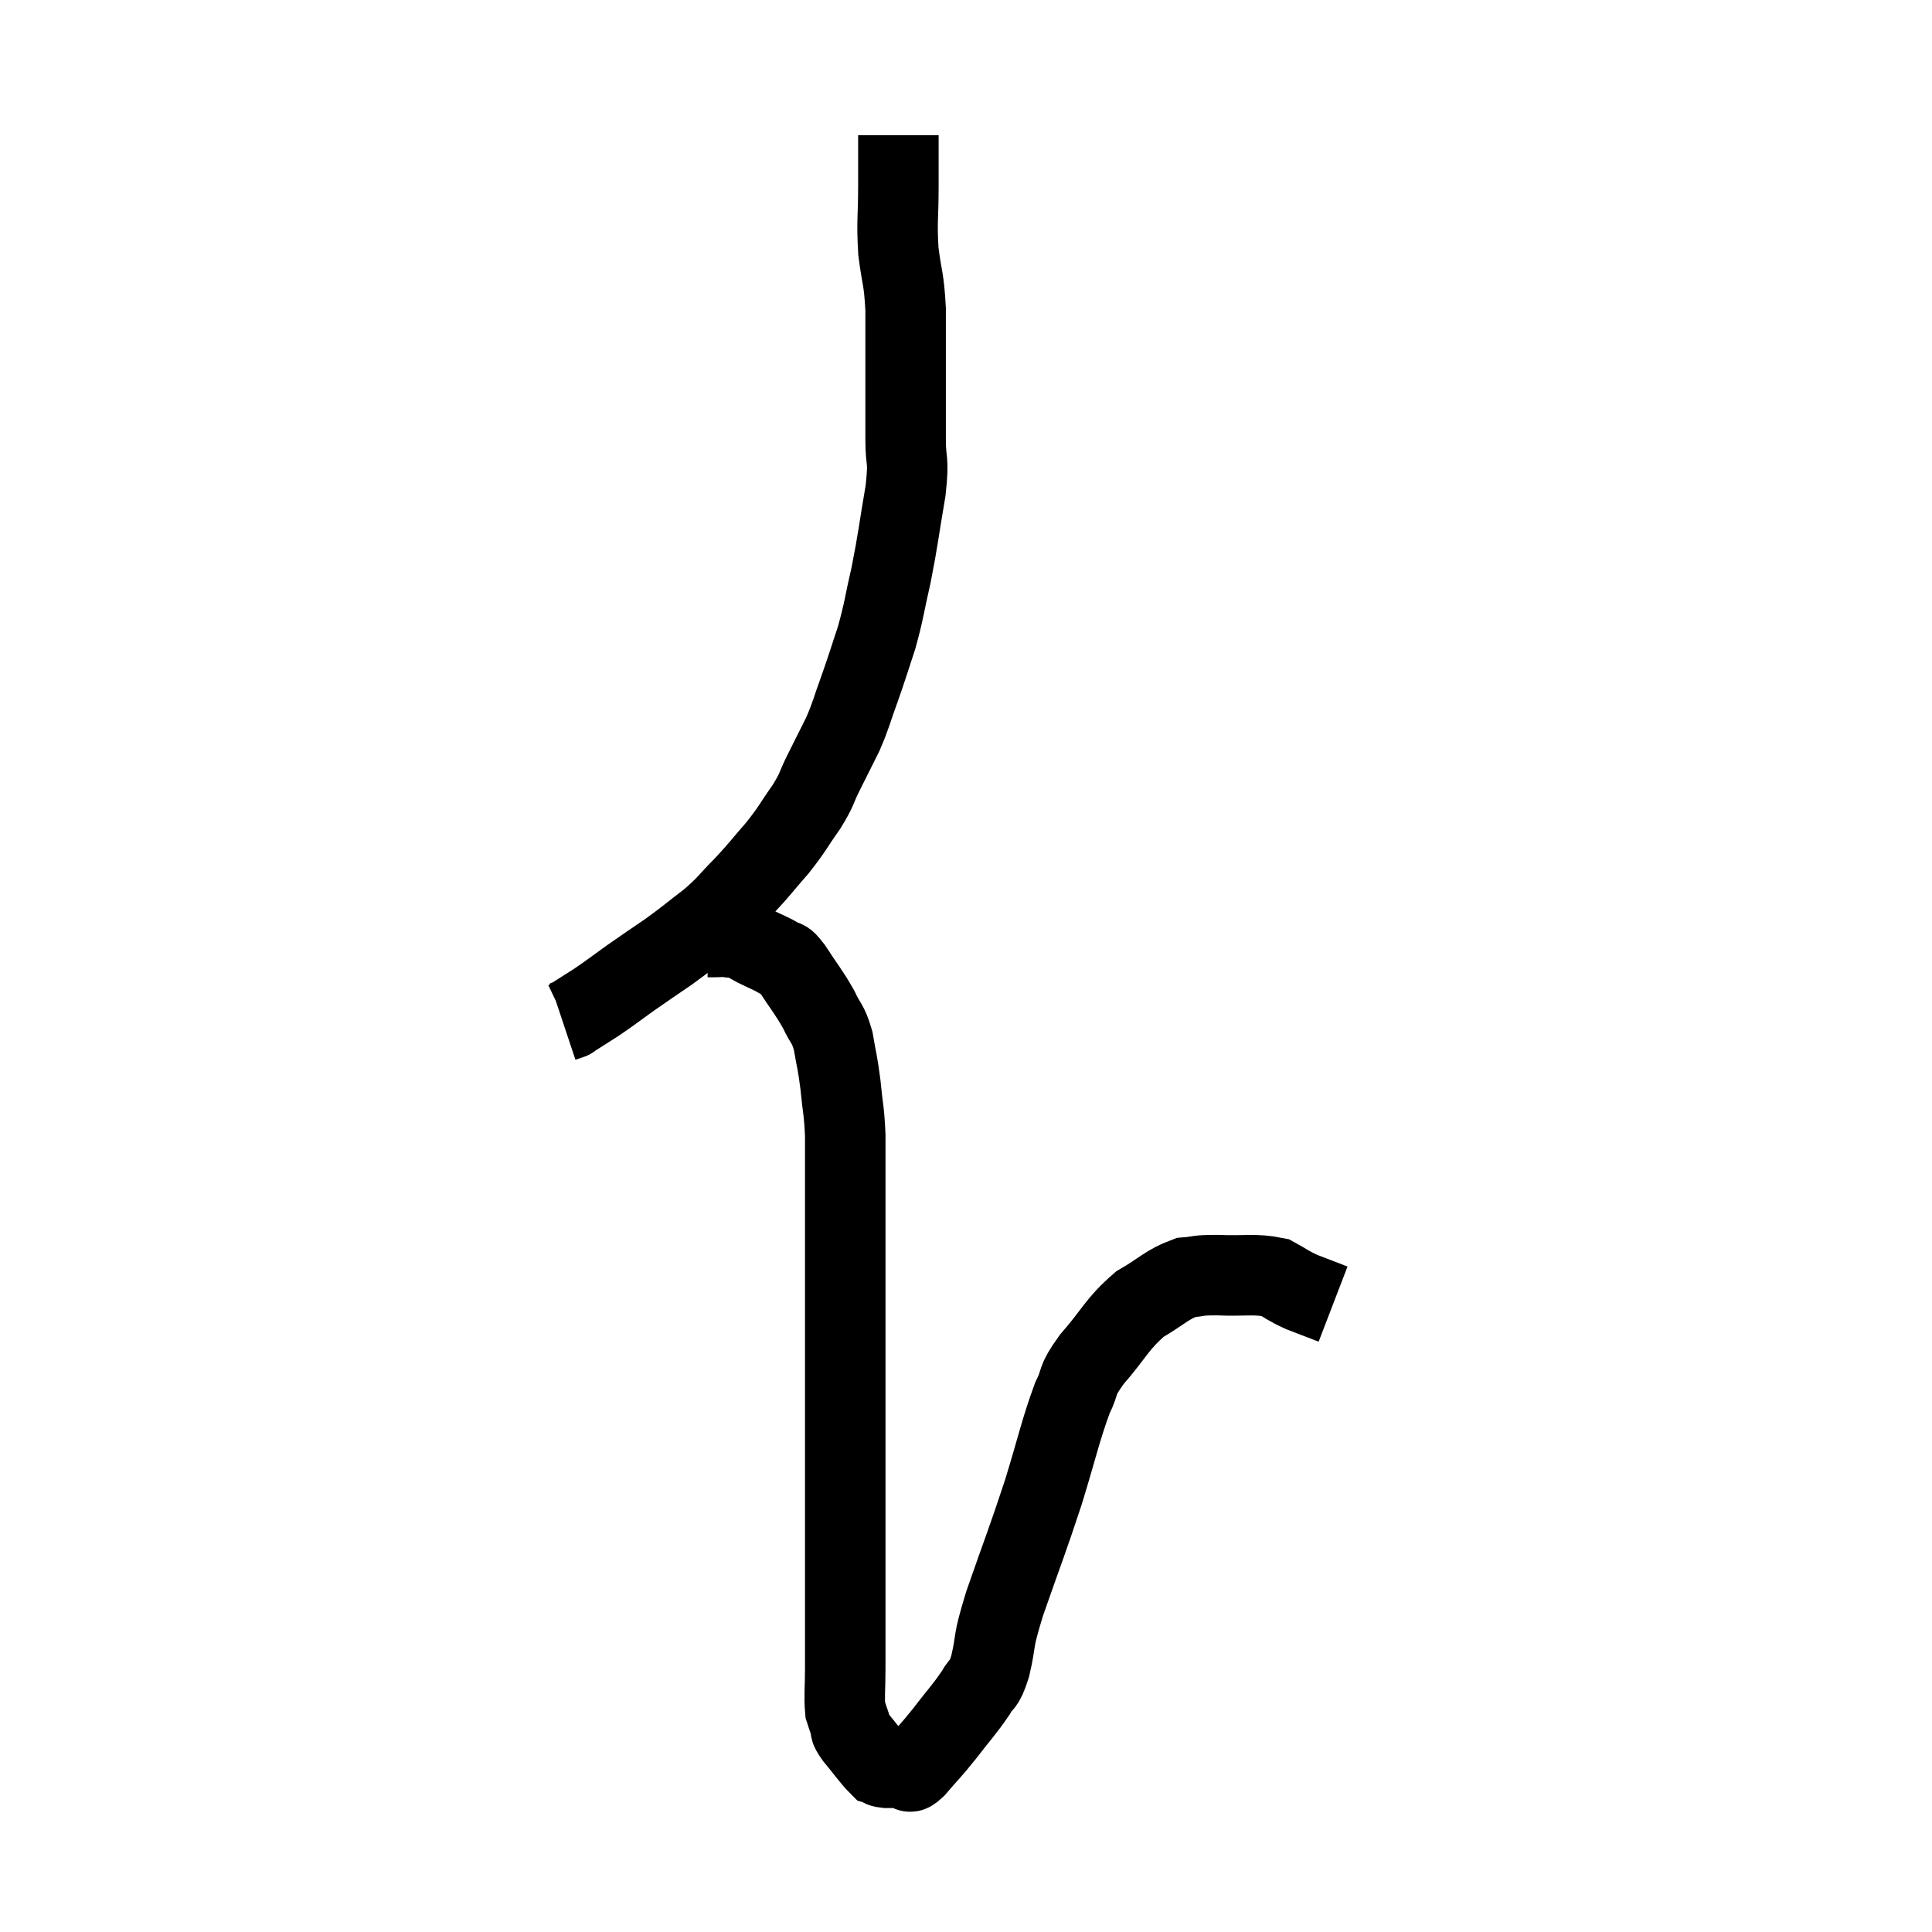 <svg width="48" height="48" viewBox="0 0 48 48" xmlns="http://www.w3.org/2000/svg"><path d="M 22.32 3.36 C 22.32 3.99, 22.32 3.9, 22.32 4.62 C 22.32 5.43, 22.275 5.475, 22.32 6.24 C 22.41 6.96, 22.455 6.87, 22.5 7.68 C 22.5 8.58, 22.5 8.67, 22.5 9.48 C 22.5 10.2, 22.5 10.245, 22.5 10.92 C 22.5 11.55, 22.59 11.34, 22.5 12.18 C 22.32 13.23, 22.32 13.365, 22.14 14.28 C 21.96 15.06, 21.975 15.135, 21.78 15.84 C 21.57 16.47, 21.57 16.5, 21.36 17.1 C 21.15 17.67, 21.165 17.715, 20.94 18.24 C 20.7 18.72, 20.685 18.75, 20.46 19.2 C 20.25 19.62, 20.325 19.575, 20.04 20.04 C 19.68 20.55, 19.71 20.565, 19.32 21.06 C 18.9 21.54, 18.9 21.57, 18.48 22.02 C 18.06 22.44, 18.105 22.455, 17.64 22.86 C 17.13 23.25, 17.115 23.28, 16.62 23.64 C 16.14 23.97, 16.11 23.985, 15.66 24.3 C 15.24 24.6, 15.195 24.645, 14.82 24.9 C 14.49 25.11, 14.325 25.215, 14.16 25.32 C 14.16 25.32, 14.16 25.32, 14.16 25.32 C 14.16 25.32, 14.16 25.32, 14.16 25.32 C 14.16 25.32, 14.205 25.305, 14.16 25.32 L 13.98 25.38" fill="none" stroke="black" stroke-width="2"></path><path d="M 17.58 23.28 C 17.67 23.28, 17.64 23.28, 17.76 23.28 C 17.91 23.28, 17.88 23.265, 18.06 23.28 C 18.27 23.31, 18.3 23.28, 18.48 23.34 C 18.63 23.43, 18.555 23.4, 18.78 23.52 C 19.08 23.67, 19.155 23.685, 19.38 23.82 C 19.53 23.94, 19.44 23.745, 19.68 24.06 C 20.01 24.57, 20.085 24.63, 20.34 25.08 C 20.52 25.47, 20.565 25.395, 20.7 25.86 C 20.79 26.4, 20.805 26.355, 20.88 26.94 C 20.94 27.57, 20.97 27.555, 21 28.2 C 21 28.86, 21 28.665, 21 29.52 C 21 30.57, 21 30.705, 21 31.62 C 21 32.4, 21 32.46, 21 33.18 C 21 33.84, 21 33.645, 21 34.5 C 21 35.55, 21 35.685, 21 36.6 C 21 37.38, 21 37.515, 21 38.16 C 21 38.67, 21 38.67, 21 39.18 C 21 39.69, 21 39.63, 21 40.2 C 21 40.83, 21 40.89, 21 41.46 C 21 41.97, 20.97 42.135, 21 42.48 C 21.06 42.66, 21.06 42.675, 21.12 42.84 C 21.18 42.99, 21.06 42.885, 21.24 43.14 C 21.54 43.5, 21.645 43.665, 21.84 43.86 C 21.93 43.89, 21.87 43.905, 22.02 43.92 C 22.23 43.92, 22.305 43.92, 22.44 43.92 C 22.5 43.92, 22.485 43.92, 22.56 43.92 C 22.65 43.92, 22.515 44.13, 22.74 43.92 C 23.1 43.5, 23.085 43.545, 23.46 43.08 C 23.85 42.57, 23.955 42.48, 24.24 42.06 C 24.42 41.73, 24.42 41.955, 24.6 41.4 C 24.78 40.62, 24.63 40.92, 24.96 39.84 C 25.44 38.46, 25.5 38.355, 25.92 37.08 C 26.28 35.91, 26.34 35.565, 26.64 34.74 C 26.88 34.26, 26.7 34.365, 27.12 33.78 C 27.72 33.09, 27.735 32.91, 28.32 32.4 C 28.89 32.07, 28.98 31.92, 29.46 31.74 C 29.85 31.71, 29.685 31.68, 30.24 31.68 C 30.96 31.71, 31.155 31.635, 31.68 31.74 C 32.01 31.92, 31.98 31.935, 32.34 32.1 C 32.73 32.25, 32.925 32.325, 33.12 32.4 C 33.12 32.4, 33.12 32.4, 33.12 32.4 L 33.12 32.4" fill="none" stroke="black" stroke-width="2"></path></svg>
